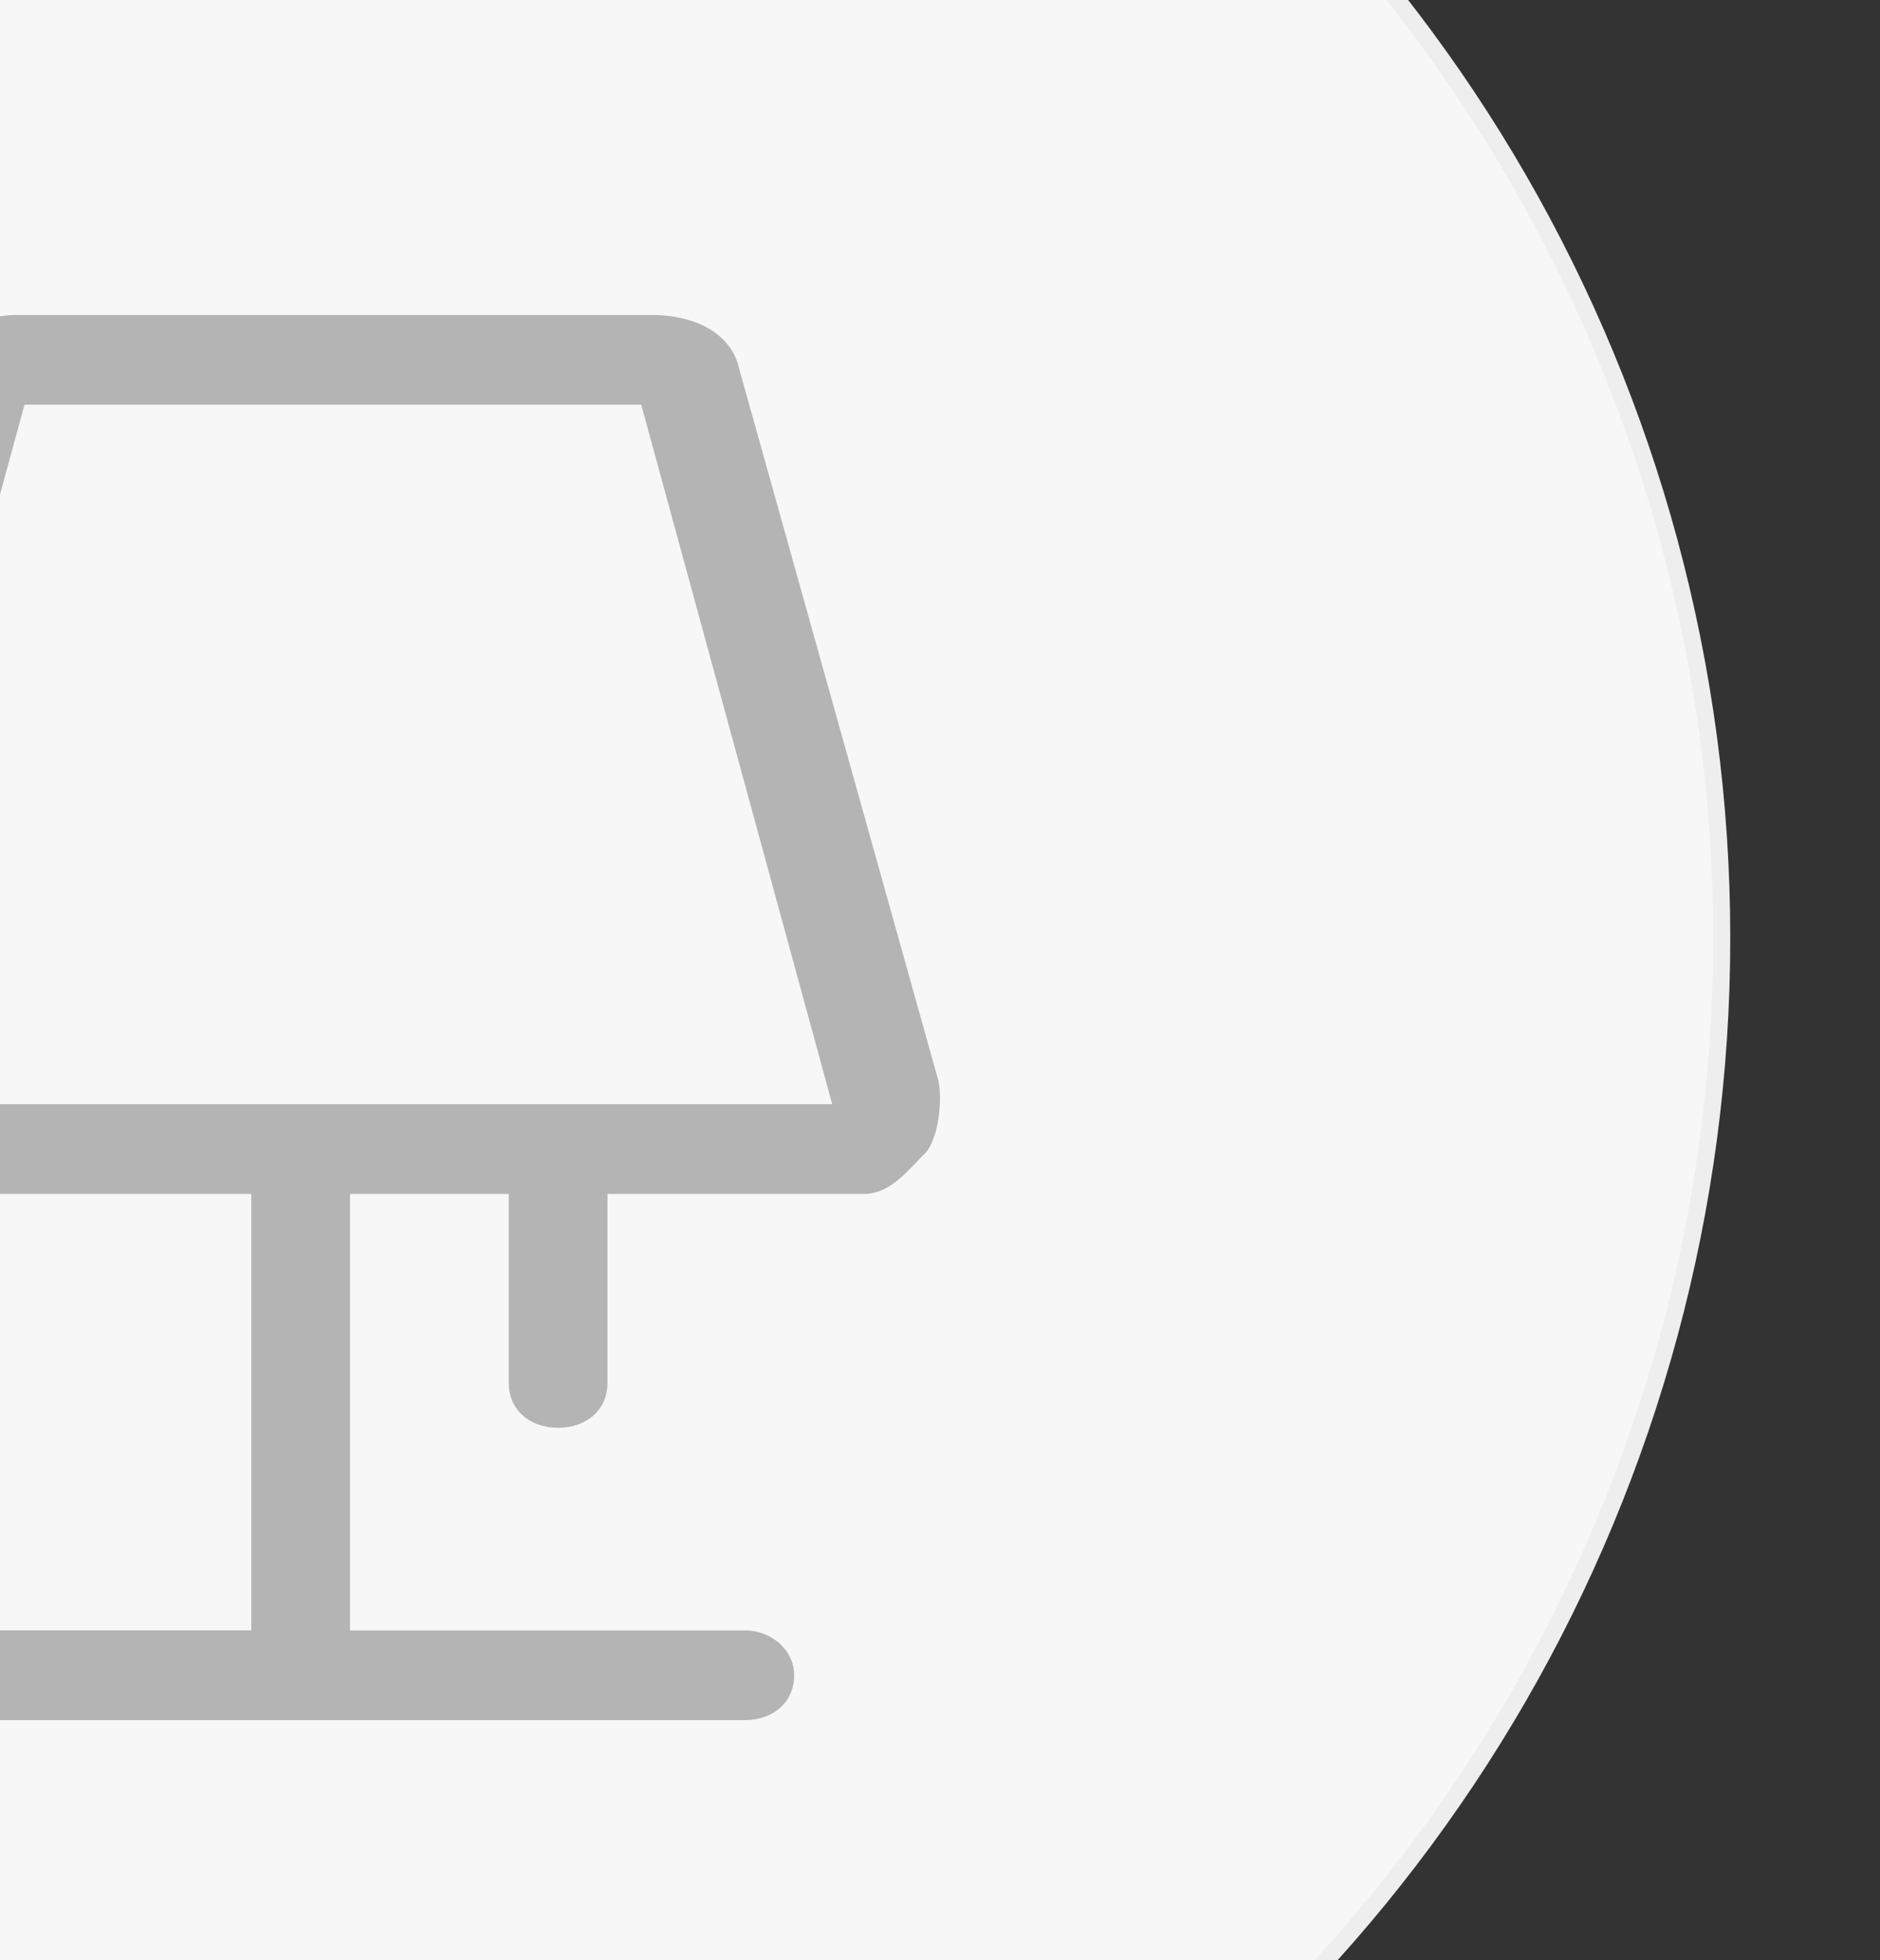 <?xml version="1.0" encoding="utf-8"?>
<!-- Generator: Adobe Illustrator 16.0.0, SVG Export Plug-In . SVG Version: 6.00 Build 0)  -->
<!DOCTYPE svg PUBLIC "-//W3C//DTD SVG 1.1//EN" "http://www.w3.org/Graphics/SVG/1.1/DTD/svg11.dtd">
<svg version="1.1" id="图层_1" xmlns="http://www.w3.org/2000/svg" xmlns:xlink="http://www.w3.org/1999/xlink" x="0px" y="0px"
	 width="110px" height="114.667px" viewBox="0 0 110 114.667" enable-background="new 0 0 110 114.667" xml:space="preserve">
<rect x="0" y="0" width="110" height="114.667" fill="#333333" stroke="none"/>
<g>
	<g>
		<circle fill="#F7F7F7" stroke="#EEEEEF" stroke-miterlimit="10" cx="11.939" cy="54.875" r="88.8"/>
	</g>
</g>
<linearGradient id="SVGID_1_" gradientUnits="userSpaceOnUse" x1="-15.867" y1="59.528" x2="55" y2="59.528">
	<stop  offset="0" style="stop-color:#B4B4B5"/>
	<stop  offset="1" style="stop-color:#B4B4B5"/>
</linearGradient>
<path fill="url(#SVGID_1_)" d="M-6.698,100.626c-1.59,0-2.889-1.176-2.889-2.621c0-1.545,1.188-2.627,2.889-2.627h21.399V69.847
	h-26.106c-1.529,0-2.736-1.488-3.456-2.379l-0.163-0.203c-0.856-1.033-0.956-2.887-0.755-3.811l11.684-41.772
	c0.464-1.89,2.615-3.256,5.118-3.256h37.092c2.735,0,4.705,1.198,5.13,3.131L54.91,63.236c0.224,1.035,0.047,3.244-0.739,4.195
	c-0.202,0.191-0.336,0.334-0.467,0.473c-0.892,0.941-1.832,1.943-3.16,1.943H35.545v11.057c0,1.547-1.19,2.623-2.89,2.623
	c-1.703,0-2.888-1.076-2.888-2.623V69.847h-9.286v25.535h23.095c1.595,0,2.89,1.176,2.89,2.623c0,1.547-1.189,2.625-2.89,2.625
	H-6.698V100.626z M-9.743,64.599h58.438L37.518,23.675H1.435L-9.743,64.599z"/>
</svg>
